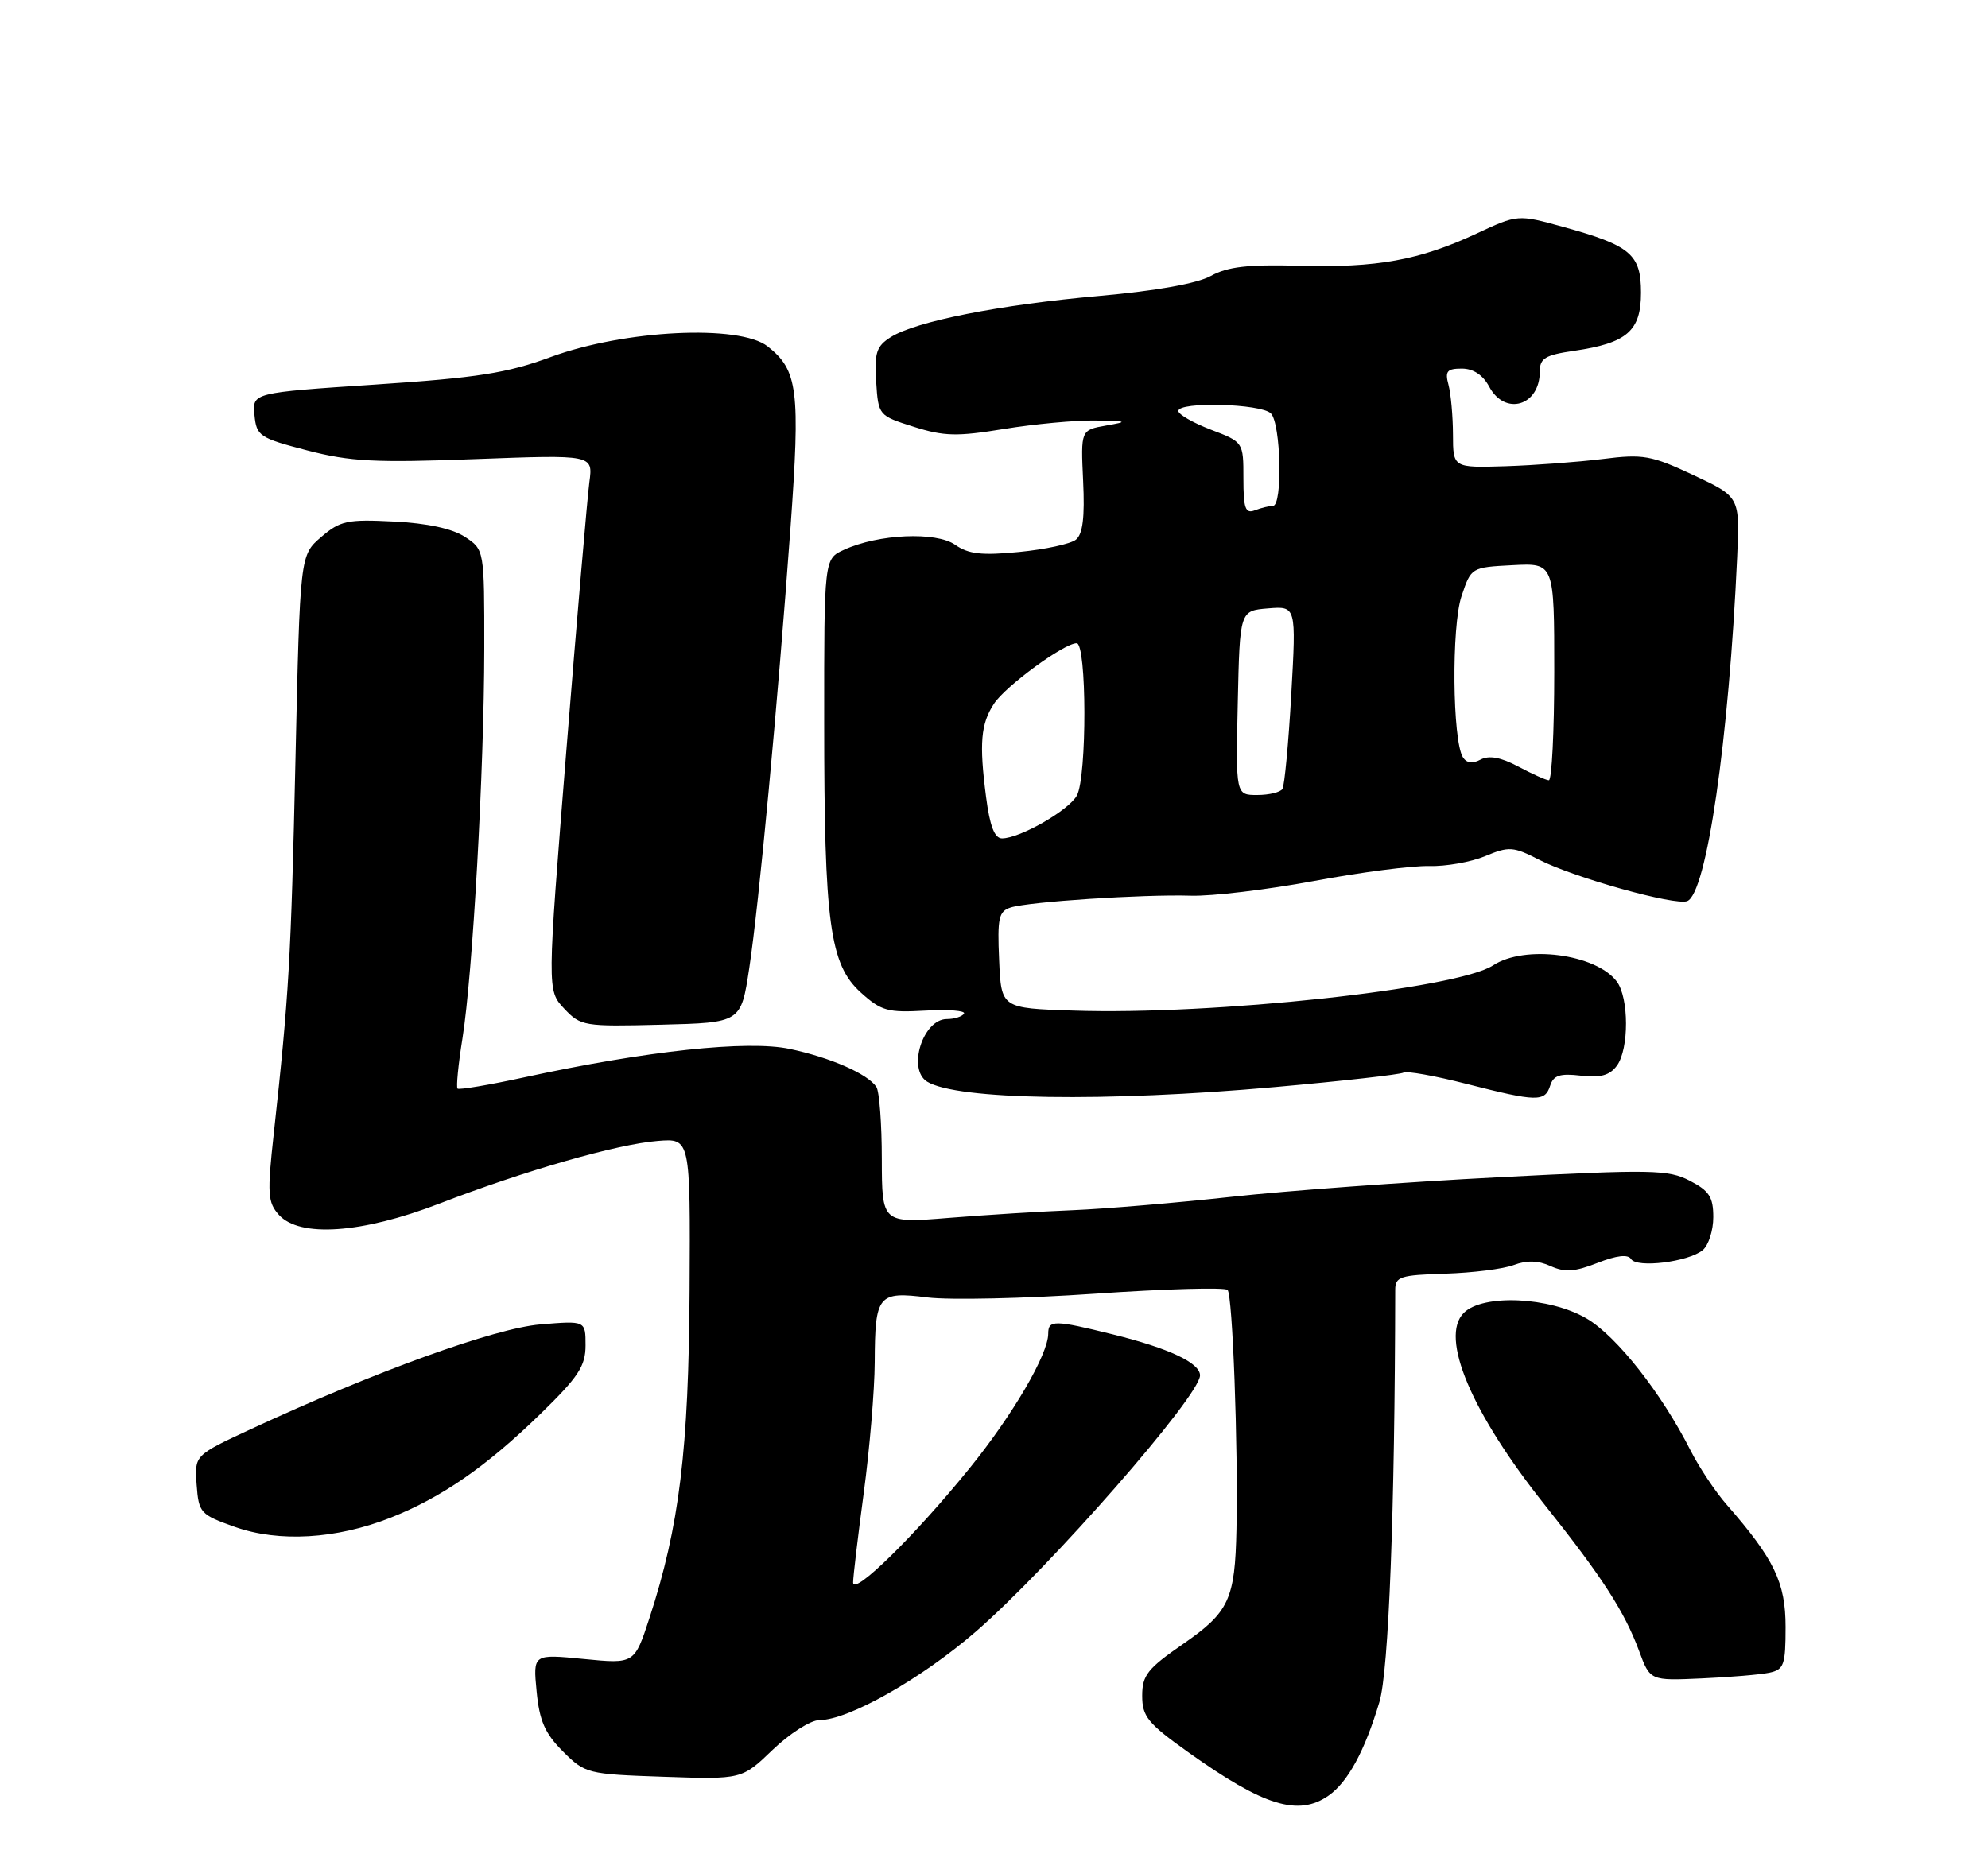 <?xml version="1.0" encoding="UTF-8" standalone="no"?>
<!DOCTYPE svg PUBLIC "-//W3C//DTD SVG 1.1//EN" "http://www.w3.org/Graphics/SVG/1.1/DTD/svg11.dtd" >
<svg xmlns="http://www.w3.org/2000/svg" xmlns:xlink="http://www.w3.org/1999/xlink" version="1.1" viewBox="0 0 275 256">
 <g >
 <path fill="currentColor"
d=" M 183.78 248.44 C 186.45 246.57 188.78 242.29 190.81 235.50 C 192.11 231.17 192.95 209.07 193.00 178.47 C 193.00 176.64 193.70 176.42 199.91 176.23 C 203.71 176.11 207.98 175.58 209.41 175.03 C 211.20 174.36 212.79 174.40 214.49 175.18 C 216.45 176.07 217.84 175.98 220.98 174.74 C 223.62 173.70 225.20 173.52 225.62 174.20 C 226.42 175.49 233.57 174.60 235.54 172.97 C 236.34 172.30 237.00 170.25 237.00 168.40 C 237.00 165.63 236.44 164.76 233.75 163.37 C 230.78 161.83 228.53 161.79 207.30 162.89 C 194.55 163.54 177.90 164.76 170.30 165.60 C 162.71 166.43 152.90 167.26 148.50 167.44 C 144.10 167.61 136.34 168.10 131.25 168.51 C 122.00 169.26 122.00 169.26 121.98 160.38 C 121.98 155.50 121.64 151.00 121.23 150.39 C 120.04 148.59 114.88 146.32 109.23 145.13 C 103.42 143.90 89.48 145.39 72.58 149.05 C 67.67 150.12 63.49 150.82 63.29 150.62 C 63.09 150.42 63.39 147.30 63.97 143.69 C 65.39 134.80 66.97 106.58 66.99 89.77 C 67.00 76.05 67.00 76.05 64.31 74.28 C 62.57 73.14 59.10 72.39 54.48 72.16 C 48.03 71.83 47.07 72.04 44.42 74.31 C 41.50 76.82 41.50 76.82 40.87 105.16 C 40.25 132.85 39.97 137.67 37.87 156.84 C 36.95 165.18 37.03 166.37 38.58 168.09 C 41.46 171.27 50.06 170.67 60.79 166.53 C 72.56 161.98 85.38 158.30 91.00 157.86 C 95.50 157.50 95.50 157.50 95.39 178.50 C 95.27 200.63 93.98 211.18 89.84 223.87 C 87.76 230.23 87.76 230.23 80.75 229.54 C 73.73 228.85 73.73 228.85 74.23 234.02 C 74.62 238.10 75.38 239.84 77.87 242.33 C 80.94 245.40 81.24 245.48 91.81 245.84 C 102.62 246.21 102.62 246.21 106.89 242.10 C 109.24 239.85 112.14 238.00 113.33 238.00 C 117.36 238.00 127.45 232.28 135.00 225.74 C 145.23 216.86 166.00 193.12 166.00 190.30 C 166.00 188.57 161.70 186.55 153.94 184.63 C 145.84 182.62 145.00 182.61 145.00 184.53 C 145.00 187.38 140.11 195.75 134.12 203.15 C 126.59 212.45 118.00 220.88 118.01 218.96 C 118.01 218.16 118.68 212.55 119.49 206.50 C 120.30 200.45 120.98 192.35 121.00 188.50 C 121.04 179.15 121.44 178.66 128.30 179.52 C 131.36 179.90 141.80 179.67 151.49 179.00 C 161.19 178.33 169.43 178.10 169.81 178.48 C 170.50 179.17 171.28 200.07 171.04 211.59 C 170.84 221.29 170.02 223.06 163.69 227.44 C 158.74 230.86 158.00 231.79 158.00 234.63 C 158.00 237.50 158.77 238.45 164.37 242.44 C 174.79 249.88 179.60 251.37 183.78 248.44 Z  M 244.75 231.44 C 246.77 231.01 247.00 230.37 247.00 225.12 C 247.00 218.97 245.44 215.73 238.88 208.22 C 237.30 206.42 235.05 203.04 233.87 200.72 C 229.84 192.75 223.63 184.87 219.47 182.43 C 214.35 179.43 205.13 179.01 202.48 181.66 C 199.12 185.02 203.52 195.45 213.71 208.25 C 221.67 218.26 224.71 222.97 226.73 228.41 C 228.26 232.55 228.26 232.55 235.38 232.23 C 239.30 232.06 243.51 231.70 244.75 231.44 Z  M 54.01 210.00 C 61.06 207.22 67.28 202.92 74.75 195.64 C 80.01 190.52 81.00 189.02 81.00 186.14 C 81.00 182.73 81.00 182.73 74.75 183.25 C 68.44 183.77 51.81 189.79 34.70 197.74 C 26.90 201.36 26.90 201.36 27.20 205.43 C 27.49 209.33 27.71 209.57 32.50 211.27 C 38.60 213.42 46.50 212.96 54.01 210.00 Z  M 176.44 150.40 C 185.75 149.57 193.72 148.67 194.14 148.41 C 194.57 148.15 198.50 148.85 202.87 149.97 C 212.62 152.46 213.71 152.48 214.44 150.20 C 214.89 148.79 215.79 148.49 218.67 148.83 C 221.40 149.15 222.68 148.79 223.67 147.44 C 225.36 145.13 225.34 138.03 223.64 135.79 C 220.74 131.98 210.91 130.70 206.54 133.57 C 201.56 136.83 167.80 140.48 148.50 139.83 C 138.50 139.50 138.50 139.50 138.21 132.83 C 137.95 127.00 138.15 126.09 139.82 125.56 C 142.34 124.76 158.11 123.73 164.74 123.93 C 167.63 124.02 175.28 123.10 181.74 121.90 C 188.21 120.69 195.38 119.76 197.69 119.83 C 199.99 119.89 203.48 119.28 205.44 118.46 C 208.74 117.08 209.32 117.12 212.93 118.97 C 217.80 121.45 231.70 125.33 233.39 124.68 C 236.07 123.65 239.15 102.43 240.30 77.12 C 240.68 68.75 240.68 68.75 234.26 65.74 C 228.39 62.99 227.30 62.80 221.67 63.51 C 218.27 63.93 212.24 64.38 208.25 64.51 C 201.00 64.73 201.00 64.73 200.99 60.12 C 200.98 57.58 200.70 54.49 200.37 53.25 C 199.86 51.37 200.16 51.00 202.21 51.00 C 203.80 51.00 205.13 51.88 206.00 53.50 C 208.19 57.60 213.00 56.16 213.00 51.41 C 213.00 49.57 213.74 49.12 217.75 48.54 C 225.07 47.47 227.00 45.79 227.00 40.50 C 227.00 35.18 225.57 33.97 216.22 31.39 C 209.95 29.66 209.95 29.66 204.22 32.33 C 196.33 36.01 190.45 37.07 179.70 36.77 C 172.63 36.58 169.81 36.90 167.50 38.18 C 165.60 39.23 159.95 40.24 152.11 40.94 C 138.26 42.17 126.66 44.46 123.20 46.66 C 121.24 47.90 120.94 48.82 121.20 52.81 C 121.50 57.47 121.53 57.51 126.40 59.05 C 130.59 60.38 132.39 60.42 138.90 59.35 C 143.08 58.67 148.75 58.14 151.50 58.18 C 155.99 58.26 156.14 58.33 153.00 58.88 C 149.50 59.50 149.50 59.50 149.83 66.56 C 150.07 71.58 149.78 73.92 148.83 74.67 C 148.10 75.26 144.57 76.02 140.98 76.37 C 135.81 76.88 133.97 76.67 132.13 75.38 C 129.49 73.53 121.52 73.88 116.75 76.07 C 114.00 77.32 114.00 77.32 114.01 99.91 C 114.01 127.77 114.78 133.45 119.08 137.33 C 121.90 139.88 122.81 140.13 128.02 139.83 C 131.21 139.65 133.60 139.84 133.35 140.25 C 133.09 140.66 132.02 141.00 130.98 141.00 C 127.66 141.00 125.48 147.94 128.25 149.66 C 132.35 152.19 152.91 152.51 176.44 150.40 Z  M 103.64 133.98 C 104.99 125.09 107.57 97.52 109.35 73.00 C 110.72 53.97 110.38 51.23 106.19 47.93 C 102.29 44.86 86.41 45.64 76.21 49.39 C 70.14 51.63 66.06 52.27 51.91 53.21 C 34.90 54.34 34.90 54.34 35.20 57.42 C 35.48 60.33 35.88 60.60 42.50 62.32 C 48.47 63.87 51.90 64.05 65.77 63.52 C 82.04 62.91 82.04 62.91 81.53 66.70 C 81.25 68.79 79.82 85.47 78.35 103.76 C 75.68 137.03 75.68 137.03 78.04 139.55 C 80.33 141.98 80.77 142.05 91.45 141.78 C 102.50 141.50 102.50 141.50 103.64 133.98 Z  M 136.40 110.25 C 135.44 102.84 135.67 100.16 137.49 97.38 C 139.09 94.93 147.19 89.00 148.93 89.00 C 150.34 89.00 150.37 107.44 148.97 110.06 C 147.87 112.11 141.08 116.00 138.61 116.00 C 137.58 116.00 136.92 114.30 136.40 110.25 Z  M 171.22 97.25 C 171.50 84.50 171.50 84.50 175.40 84.18 C 179.31 83.86 179.31 83.86 178.62 96.09 C 178.24 102.81 177.69 108.69 177.40 109.16 C 177.12 109.62 175.55 110.00 173.91 110.00 C 170.94 110.00 170.94 110.00 171.22 97.25 Z  M 210.00 106.05 C 207.61 104.78 205.97 104.48 204.81 105.10 C 203.69 105.70 202.87 105.59 202.36 104.77 C 200.91 102.43 200.77 86.67 202.17 82.50 C 203.50 78.51 203.51 78.50 209.25 78.20 C 215.00 77.90 215.00 77.90 215.00 92.95 C 215.00 101.23 214.66 107.98 214.25 107.96 C 213.84 107.94 211.93 107.08 210.00 106.05 Z  M 172.00 66.19 C 172.00 61.17 172.00 61.17 167.50 59.45 C 165.03 58.50 163.00 57.34 163.00 56.86 C 163.00 55.54 174.44 55.84 175.80 57.20 C 177.19 58.59 177.45 70.00 176.08 70.00 C 175.58 70.00 174.45 70.27 173.58 70.61 C 172.27 71.11 172.00 70.36 172.00 66.19 Z "/>
</g>
</svg>